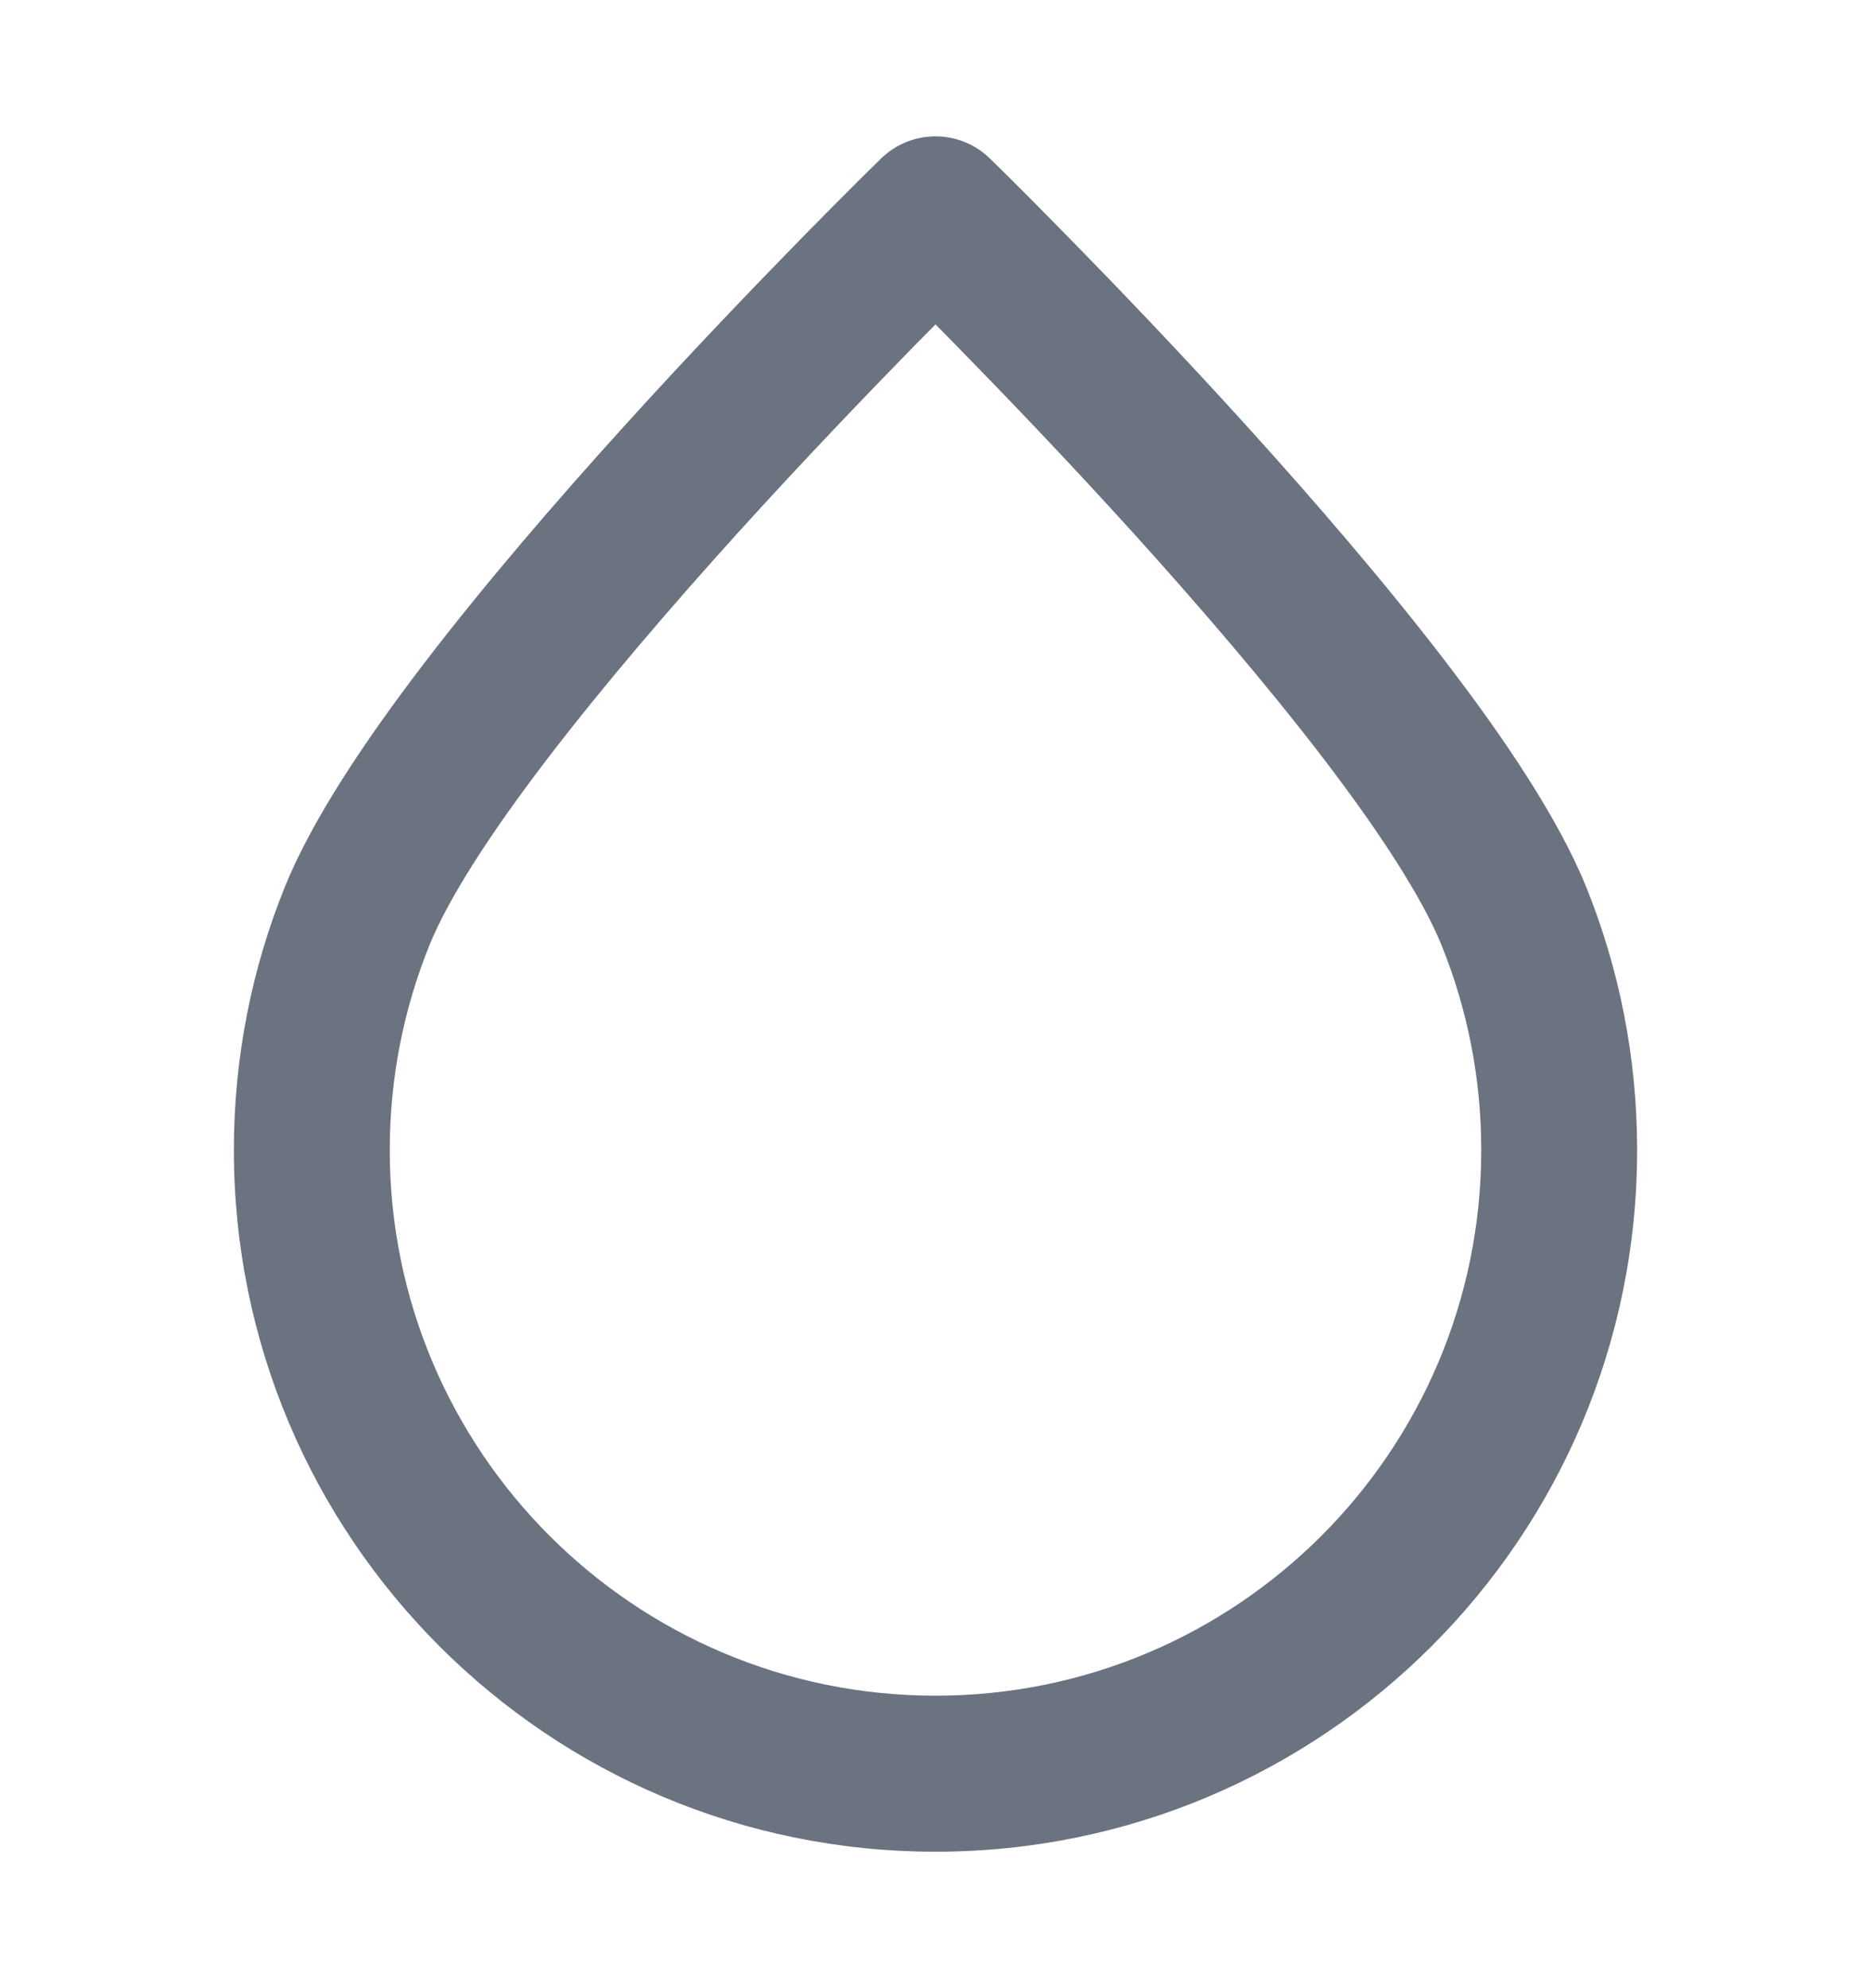 <svg width="16" height="17" viewBox="0 0 16 17" fill="none" xmlns="http://www.w3.org/2000/svg">
<path fill-rule="evenodd" clip-rule="evenodd" d="M8.465 1.355L8 1.833L7.535 1.355C7.794 1.103 8.206 1.103 8.465 1.355ZM8 2.774C7.942 2.832 7.88 2.895 7.814 2.962C7.417 3.368 6.879 3.928 6.318 4.547C5.756 5.168 5.176 5.842 4.69 6.476C4.195 7.122 3.834 7.682 3.672 8.083C3.454 8.622 3.333 9.213 3.333 9.833C3.333 12.41 5.423 14.499 8 14.499C10.577 14.499 12.667 12.41 12.667 9.833C12.667 9.213 12.546 8.622 12.328 8.083C12.165 7.682 11.805 7.122 11.31 6.476C10.824 5.842 10.244 5.168 9.682 4.547C9.121 3.928 8.583 3.368 8.185 2.962C8.12 2.895 8.058 2.832 8 2.774ZM7.535 1.355C7.535 1.355 7.535 1.355 8 1.833C8.465 1.355 8.465 1.355 8.465 1.355L8.469 1.359L8.478 1.368L8.514 1.403C8.546 1.434 8.592 1.479 8.65 1.537C8.767 1.654 8.934 1.821 9.137 2.029C9.543 2.443 10.094 3.016 10.67 3.652C11.245 4.287 11.852 4.991 12.368 5.665C12.875 6.327 13.33 7.006 13.564 7.583C13.845 8.278 14 9.038 14 9.833C14 13.146 11.314 15.833 8 15.833C4.686 15.833 2 13.146 2 9.833C2 9.038 2.155 8.278 2.436 7.583C2.67 7.006 3.125 6.327 3.632 5.665C4.148 4.991 4.755 4.287 5.33 3.652C5.906 3.016 6.457 2.443 6.862 2.029C7.066 1.821 7.233 1.654 7.35 1.537C7.408 1.479 7.454 1.434 7.486 1.403L7.522 1.368L7.535 1.355Z" fill="#6B7280"/>
</svg>
